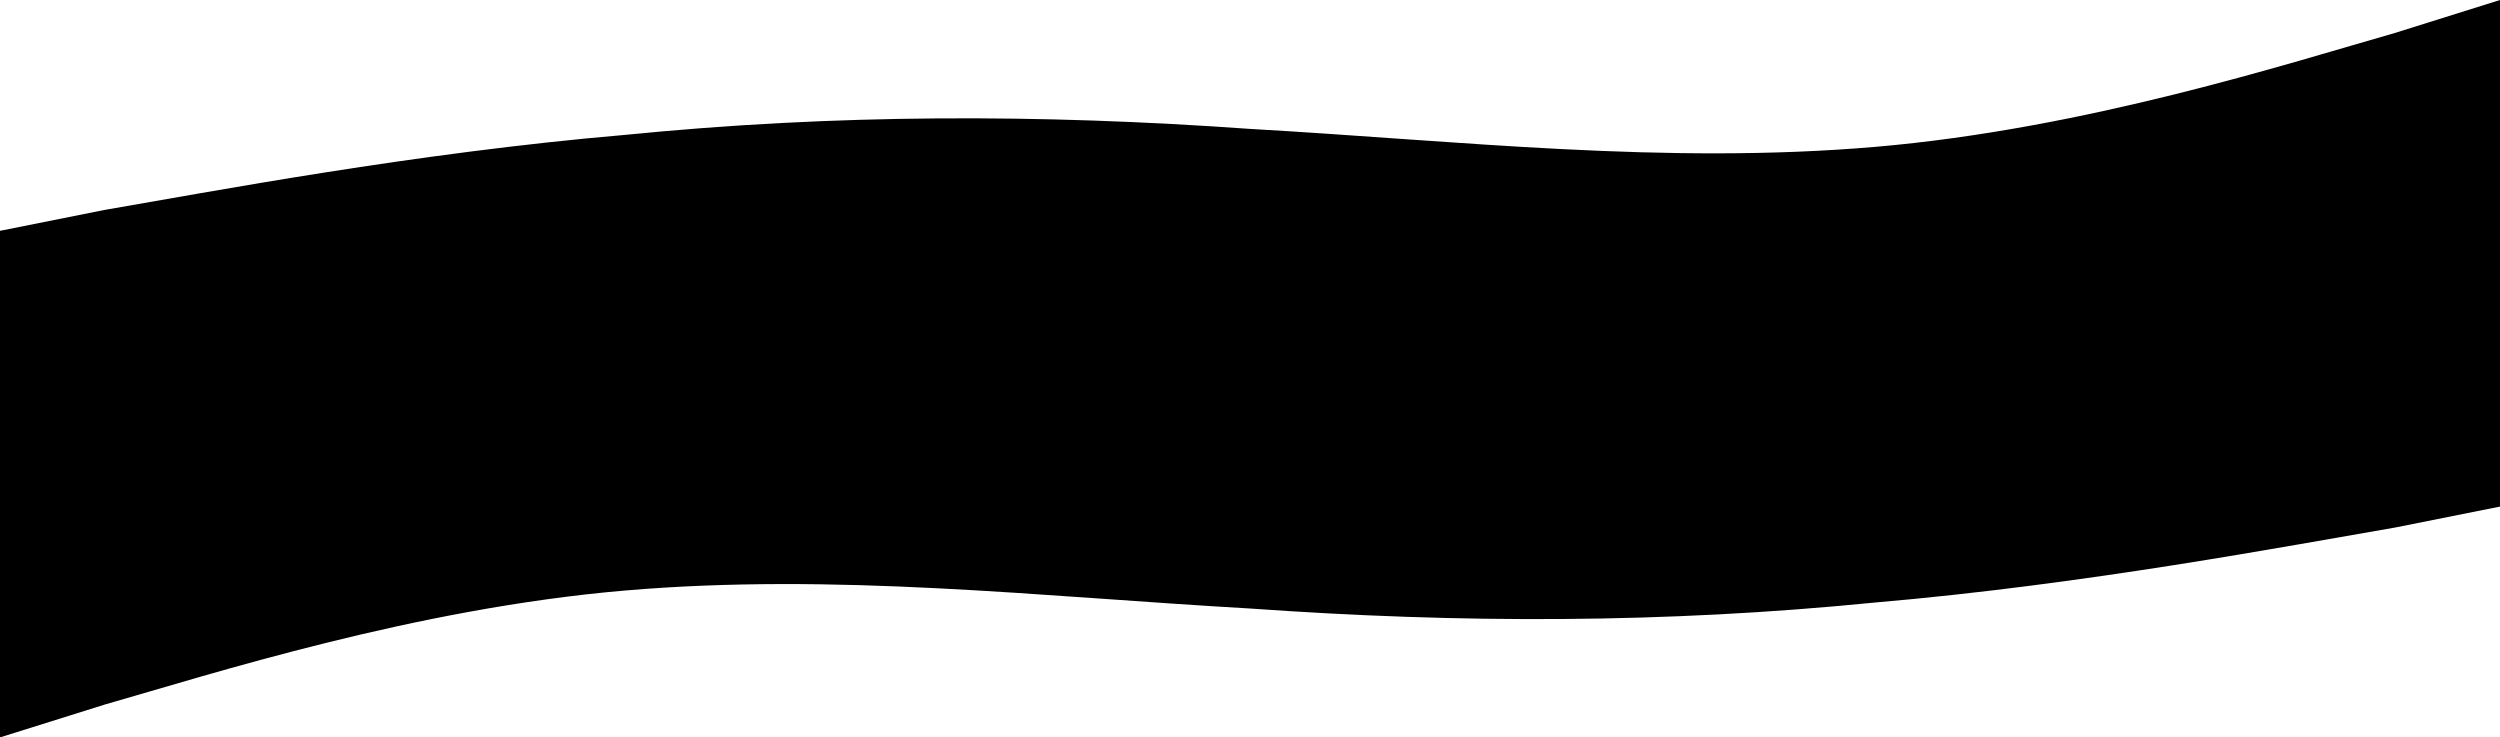 <svg width="834" height="246" viewBox="0 0 834 246" fill="none" xmlns="http://www.w3.org/2000/svg">
<path fill-rule="evenodd" clip-rule="evenodd" d="M0 77L35.075 70C70.15 64 138.35 51 208.5 45C278.65 38 346.85 38 417 43C487.15 47 555.35 55 625.5 49C695.65 43 763.85 21 798.925 11L834 0V128H798.925C763.85 128 695.65 128 625.5 128C555.35 128 487.15 128 417 128C346.85 128 278.65 128 208.5 128C138.35 128 70.15 128 35.075 128H0V77Z" fill="black"/>
<path fill-rule="evenodd" clip-rule="evenodd" d="M834 169L798.925 176C763.85 182 695.65 195 625.5 201C555.35 208 487.15 208 417 203C346.85 199 278.65 191 208.5 197C138.35 203 70.15 225 35.075 235L-6.67572e-06 246V118H35.075C70.15 118 138.35 118 208.5 118C278.65 118 346.85 118 417 118C487.15 118 555.35 118 625.5 118C695.65 118 763.85 118 798.925 118H834V169Z" fill="black"/>
</svg>
